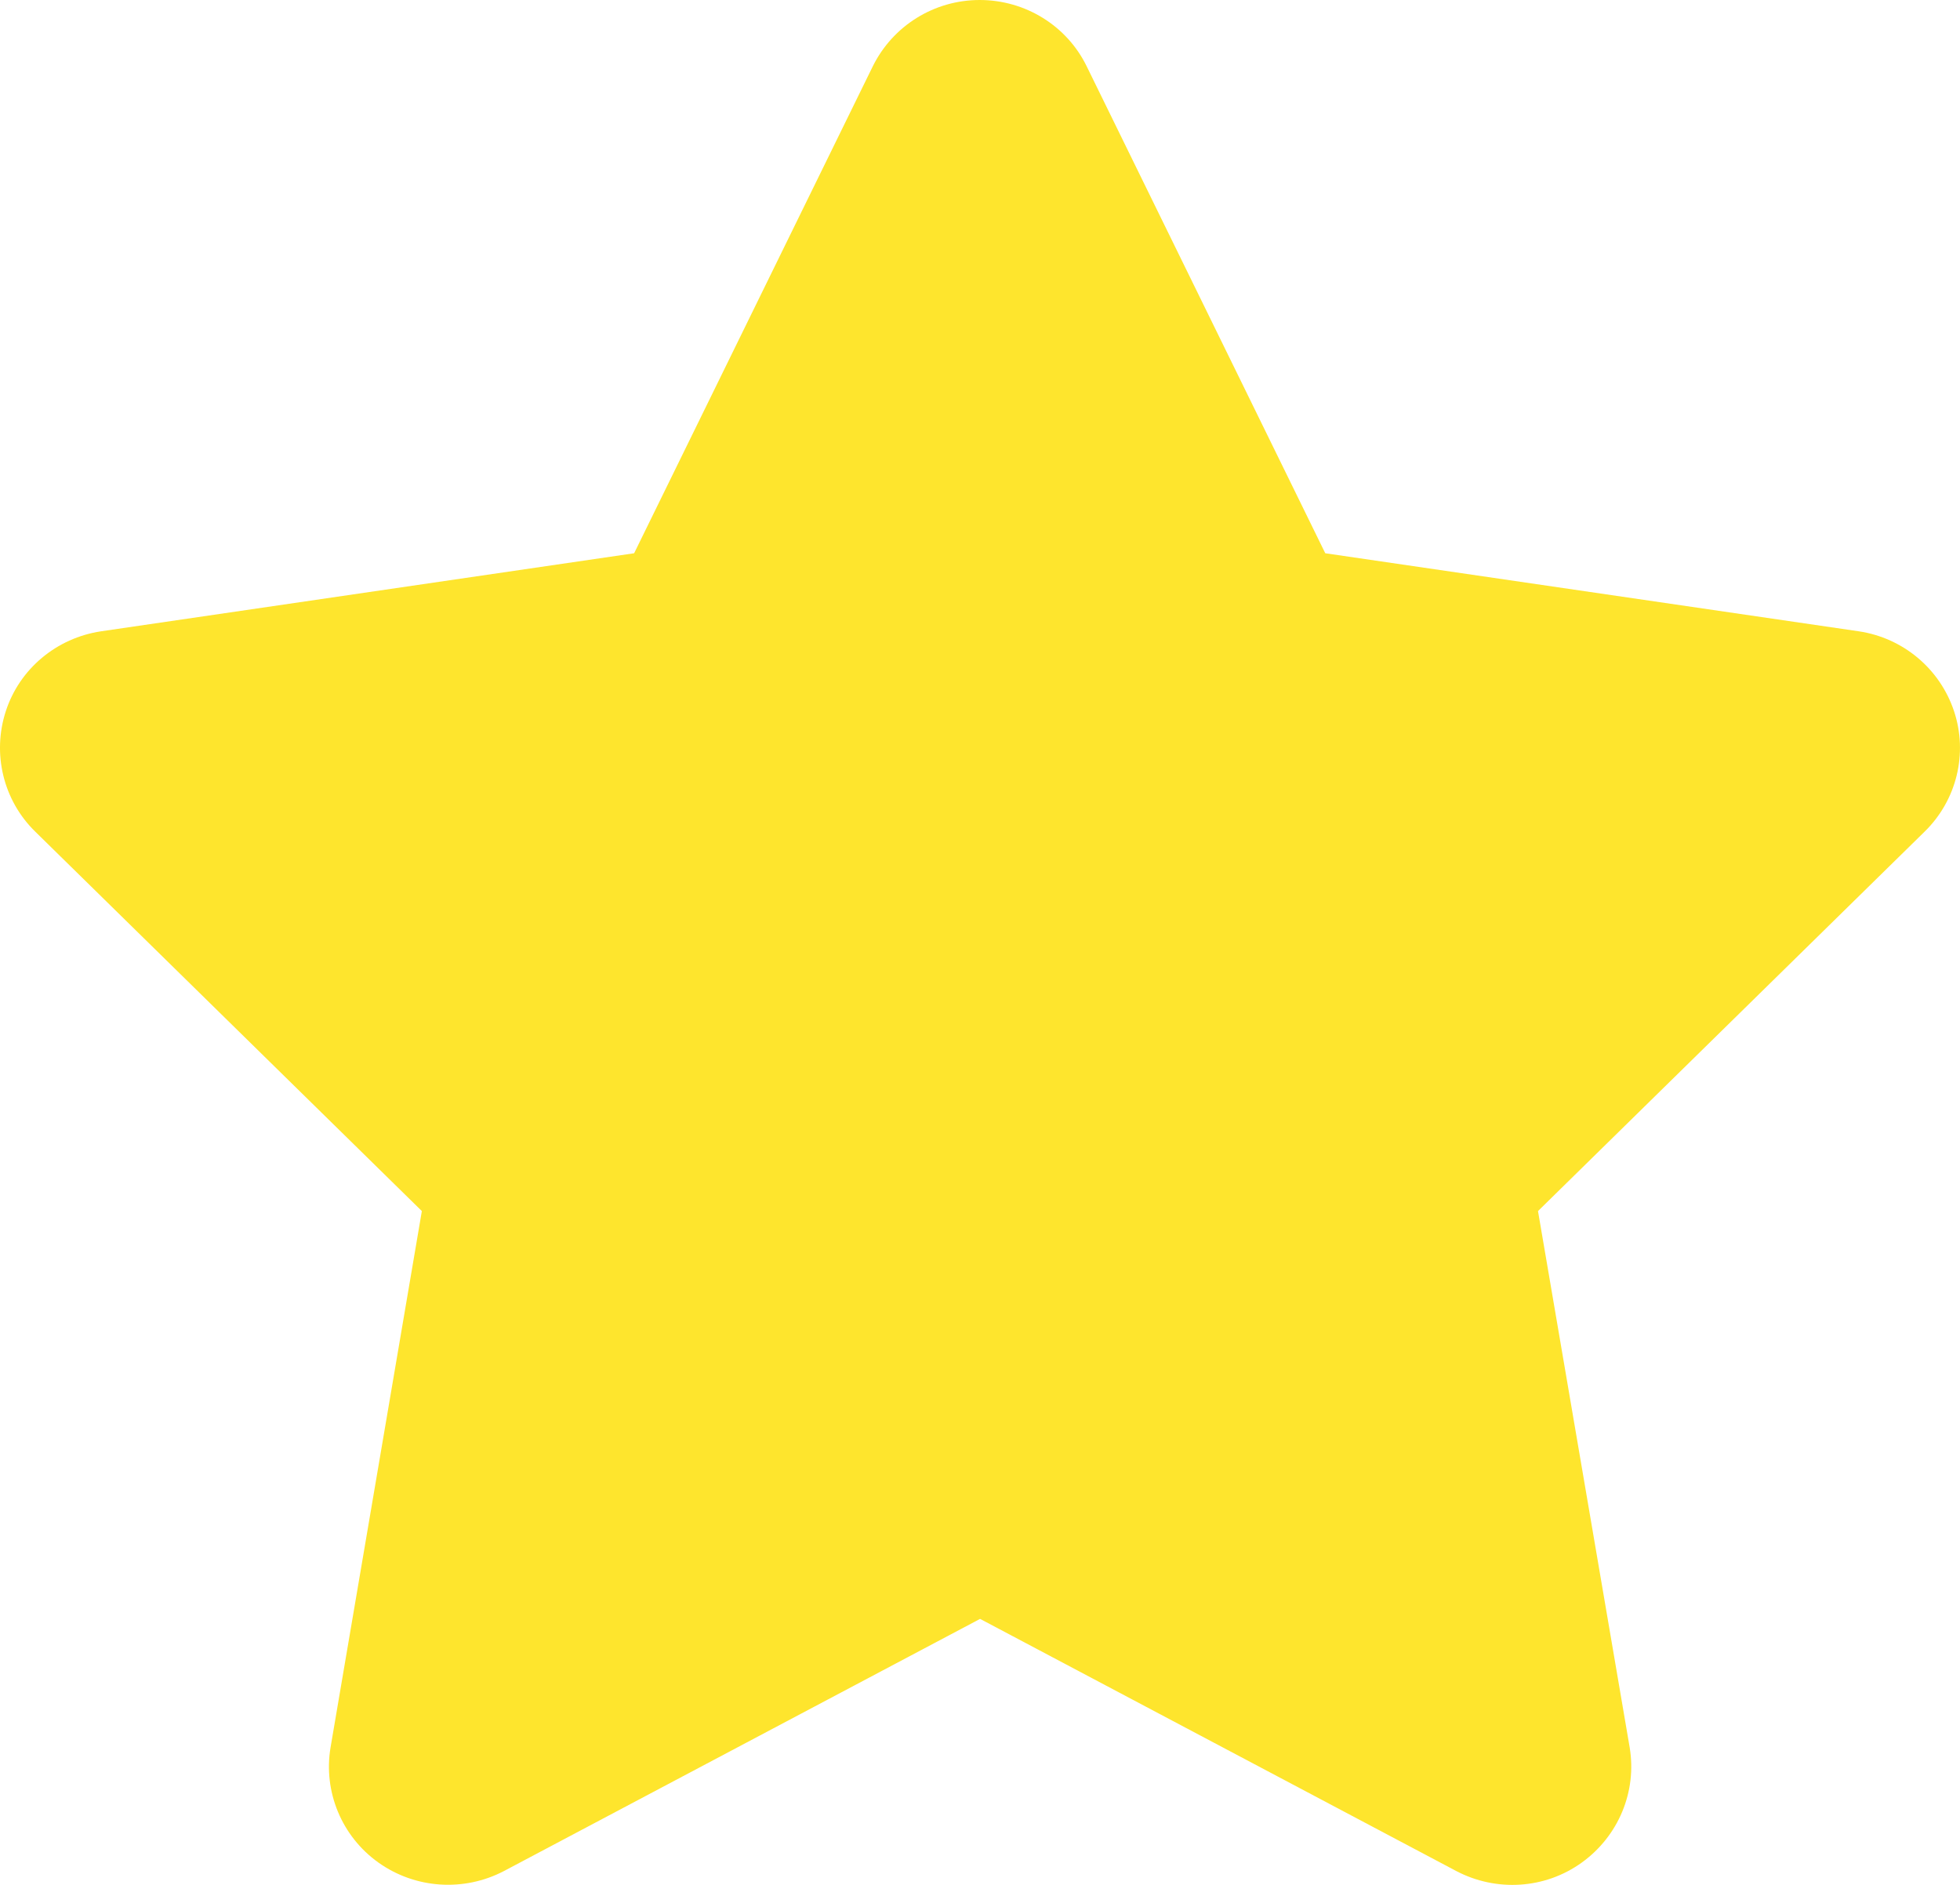<svg width="26" height="25" viewBox="0 0 26 25" fill="none" xmlns="http://www.w3.org/2000/svg">
<path d="M14.415 0.879C14.153 0.342 13.602 0 12.996 0C12.391 0 11.844 0.342 11.578 0.879L8.412 7.338L1.342 8.373C0.751 8.461 0.259 8.871 0.077 9.433C-0.106 9.994 0.042 10.614 0.466 11.029L5.596 16.063L4.385 23.176C4.286 23.762 4.533 24.358 5.02 24.704C5.507 25.051 6.152 25.095 6.684 24.817L13.001 21.472L19.319 24.817C19.85 25.095 20.495 25.056 20.983 24.704C21.47 24.353 21.716 23.762 21.618 23.176L20.402 16.063L25.532 11.029C25.956 10.614 26.108 9.994 25.921 9.433C25.734 8.871 25.247 8.461 24.656 8.373L17.58 7.338L14.415 0.879Z" fill="#FEE52D"/>
</svg>
